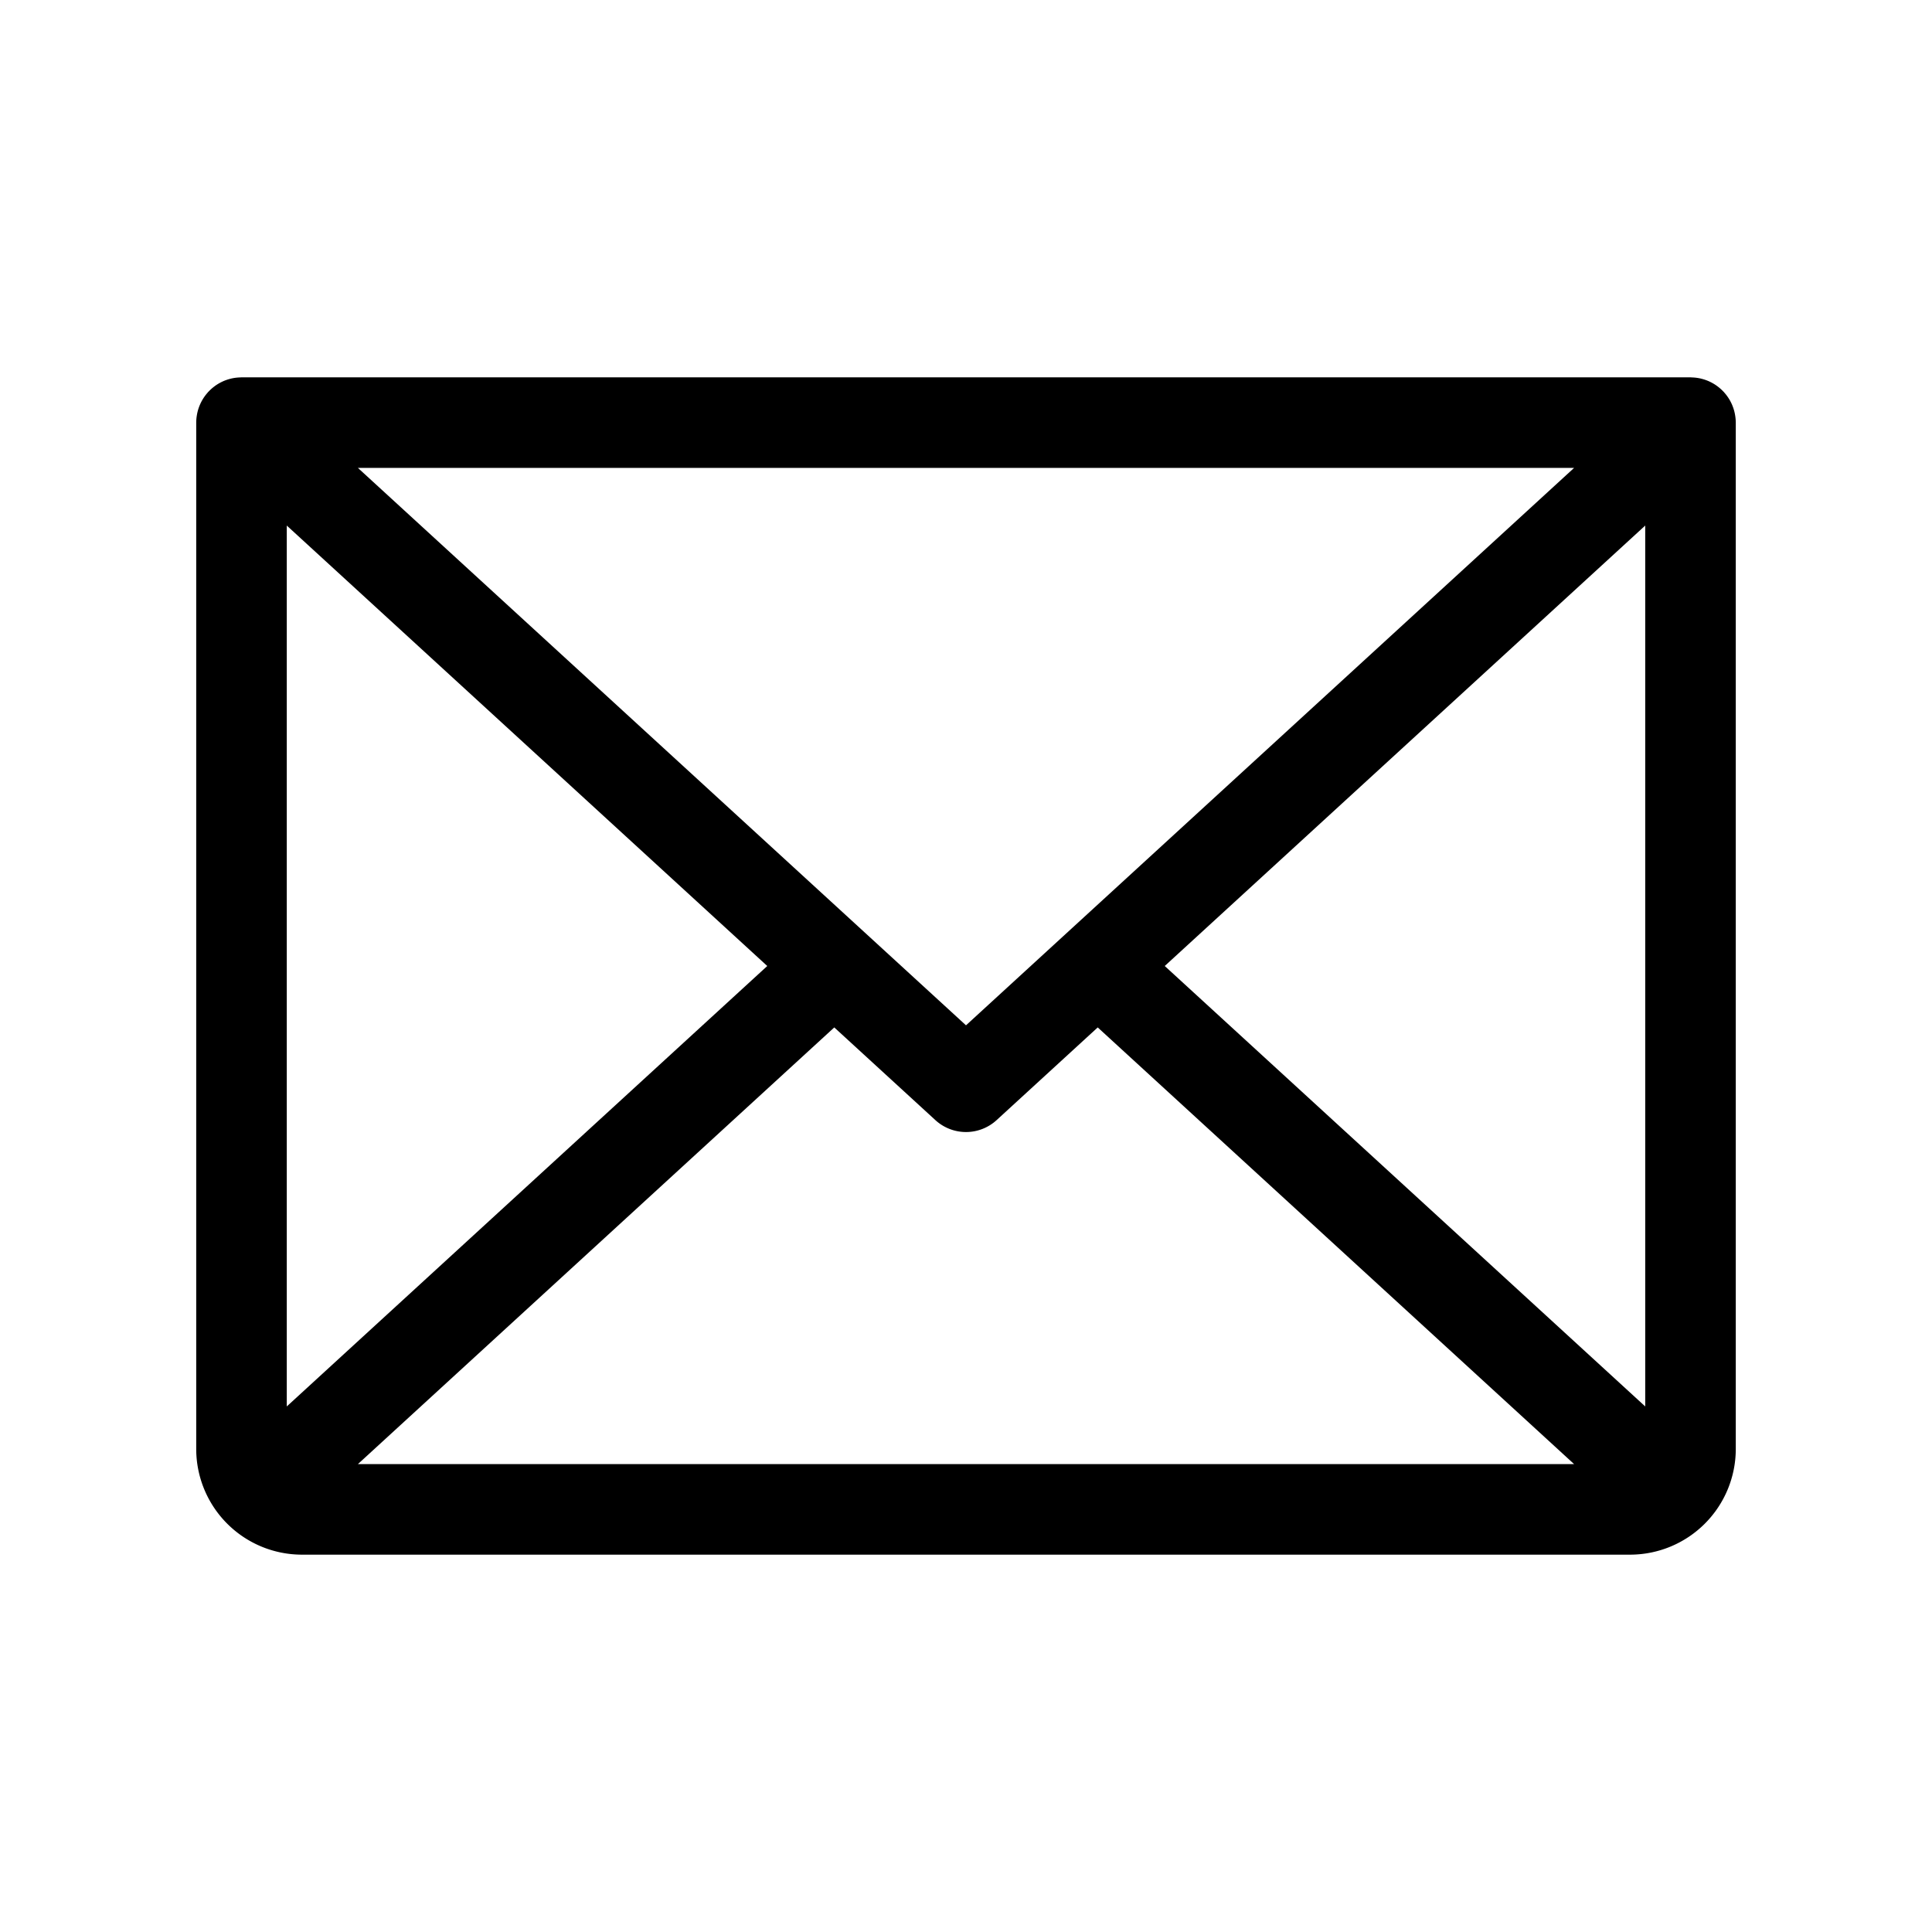 <svg xmlns="http://www.w3.org/2000/svg" viewBox="0 0 256 256" fill="currentColor"><path d="M229.938,55.185c-.007-.051-.015-.1-.023-.151a5.902,5.902,0,0,0-.246-.985c-.016-.045-.033-.089-.049-.134a5.948,5.948,0,0,0-.44-.934c-.024-.042-.049-.082-.075-.123a6.017,6.017,0,0,0-.64-.856c-.016-.018-.026-.039-.042-.057-.015-.016-.034-.027-.049-.043a6.054,6.054,0,0,0-.798-.712c-.038-.028-.075-.057-.113-.084a5.964,5.964,0,0,0-.899-.524c-.039-.019-.077-.039-.117-.056a5.957,5.957,0,0,0-.976-.336c-.042-.011-.082-.022-.124-.032a6.003,6.003,0,0,0-.999-.14c-.055-.003-.11-.007-.166-.008C224.122,50.007,224.062,50,224,50H32c-.063,0-.124.007-.187.009-.053.002-.106.005-.159.008a5.973,5.973,0,0,0-1.003.14c-.041.009-.08.021-.121.031a5.941,5.941,0,0,0-.979.337c-.039.017-.076.037-.115.055a6.015,6.015,0,0,0-.901.525c-.038.027-.074.056-.111.084a6.003,6.003,0,0,0-.799.713c-.016.016-.034.027-.049.043-.017.018-.026.039-.042.057a6.017,6.017,0,0,0-.64.856c-.025.041-.05.081-.075.123a6.013,6.013,0,0,0-.441.935c-.017.045-.033.088-.049.133a5.956,5.956,0,0,0-.246.985c-.008.051-.017.1-.023.151A6.06,6.06,0,0,0,26,56V192a14.016,14.016,0,0,0,14,14H216a14.016,14.016,0,0,0,14-14V56A6.06,6.06,0,0,0,229.938,55.185ZM218,186.36,154.334,128,218,69.64ZM38,69.64l63.666,58.361L38,186.361Zm90,66.221L47.425,62H208.575Zm-17.454.279,13.399,12.283a6.001,6.001,0,0,0,8.109,0l13.4-12.283L208.575,194H47.426Z"/></svg>